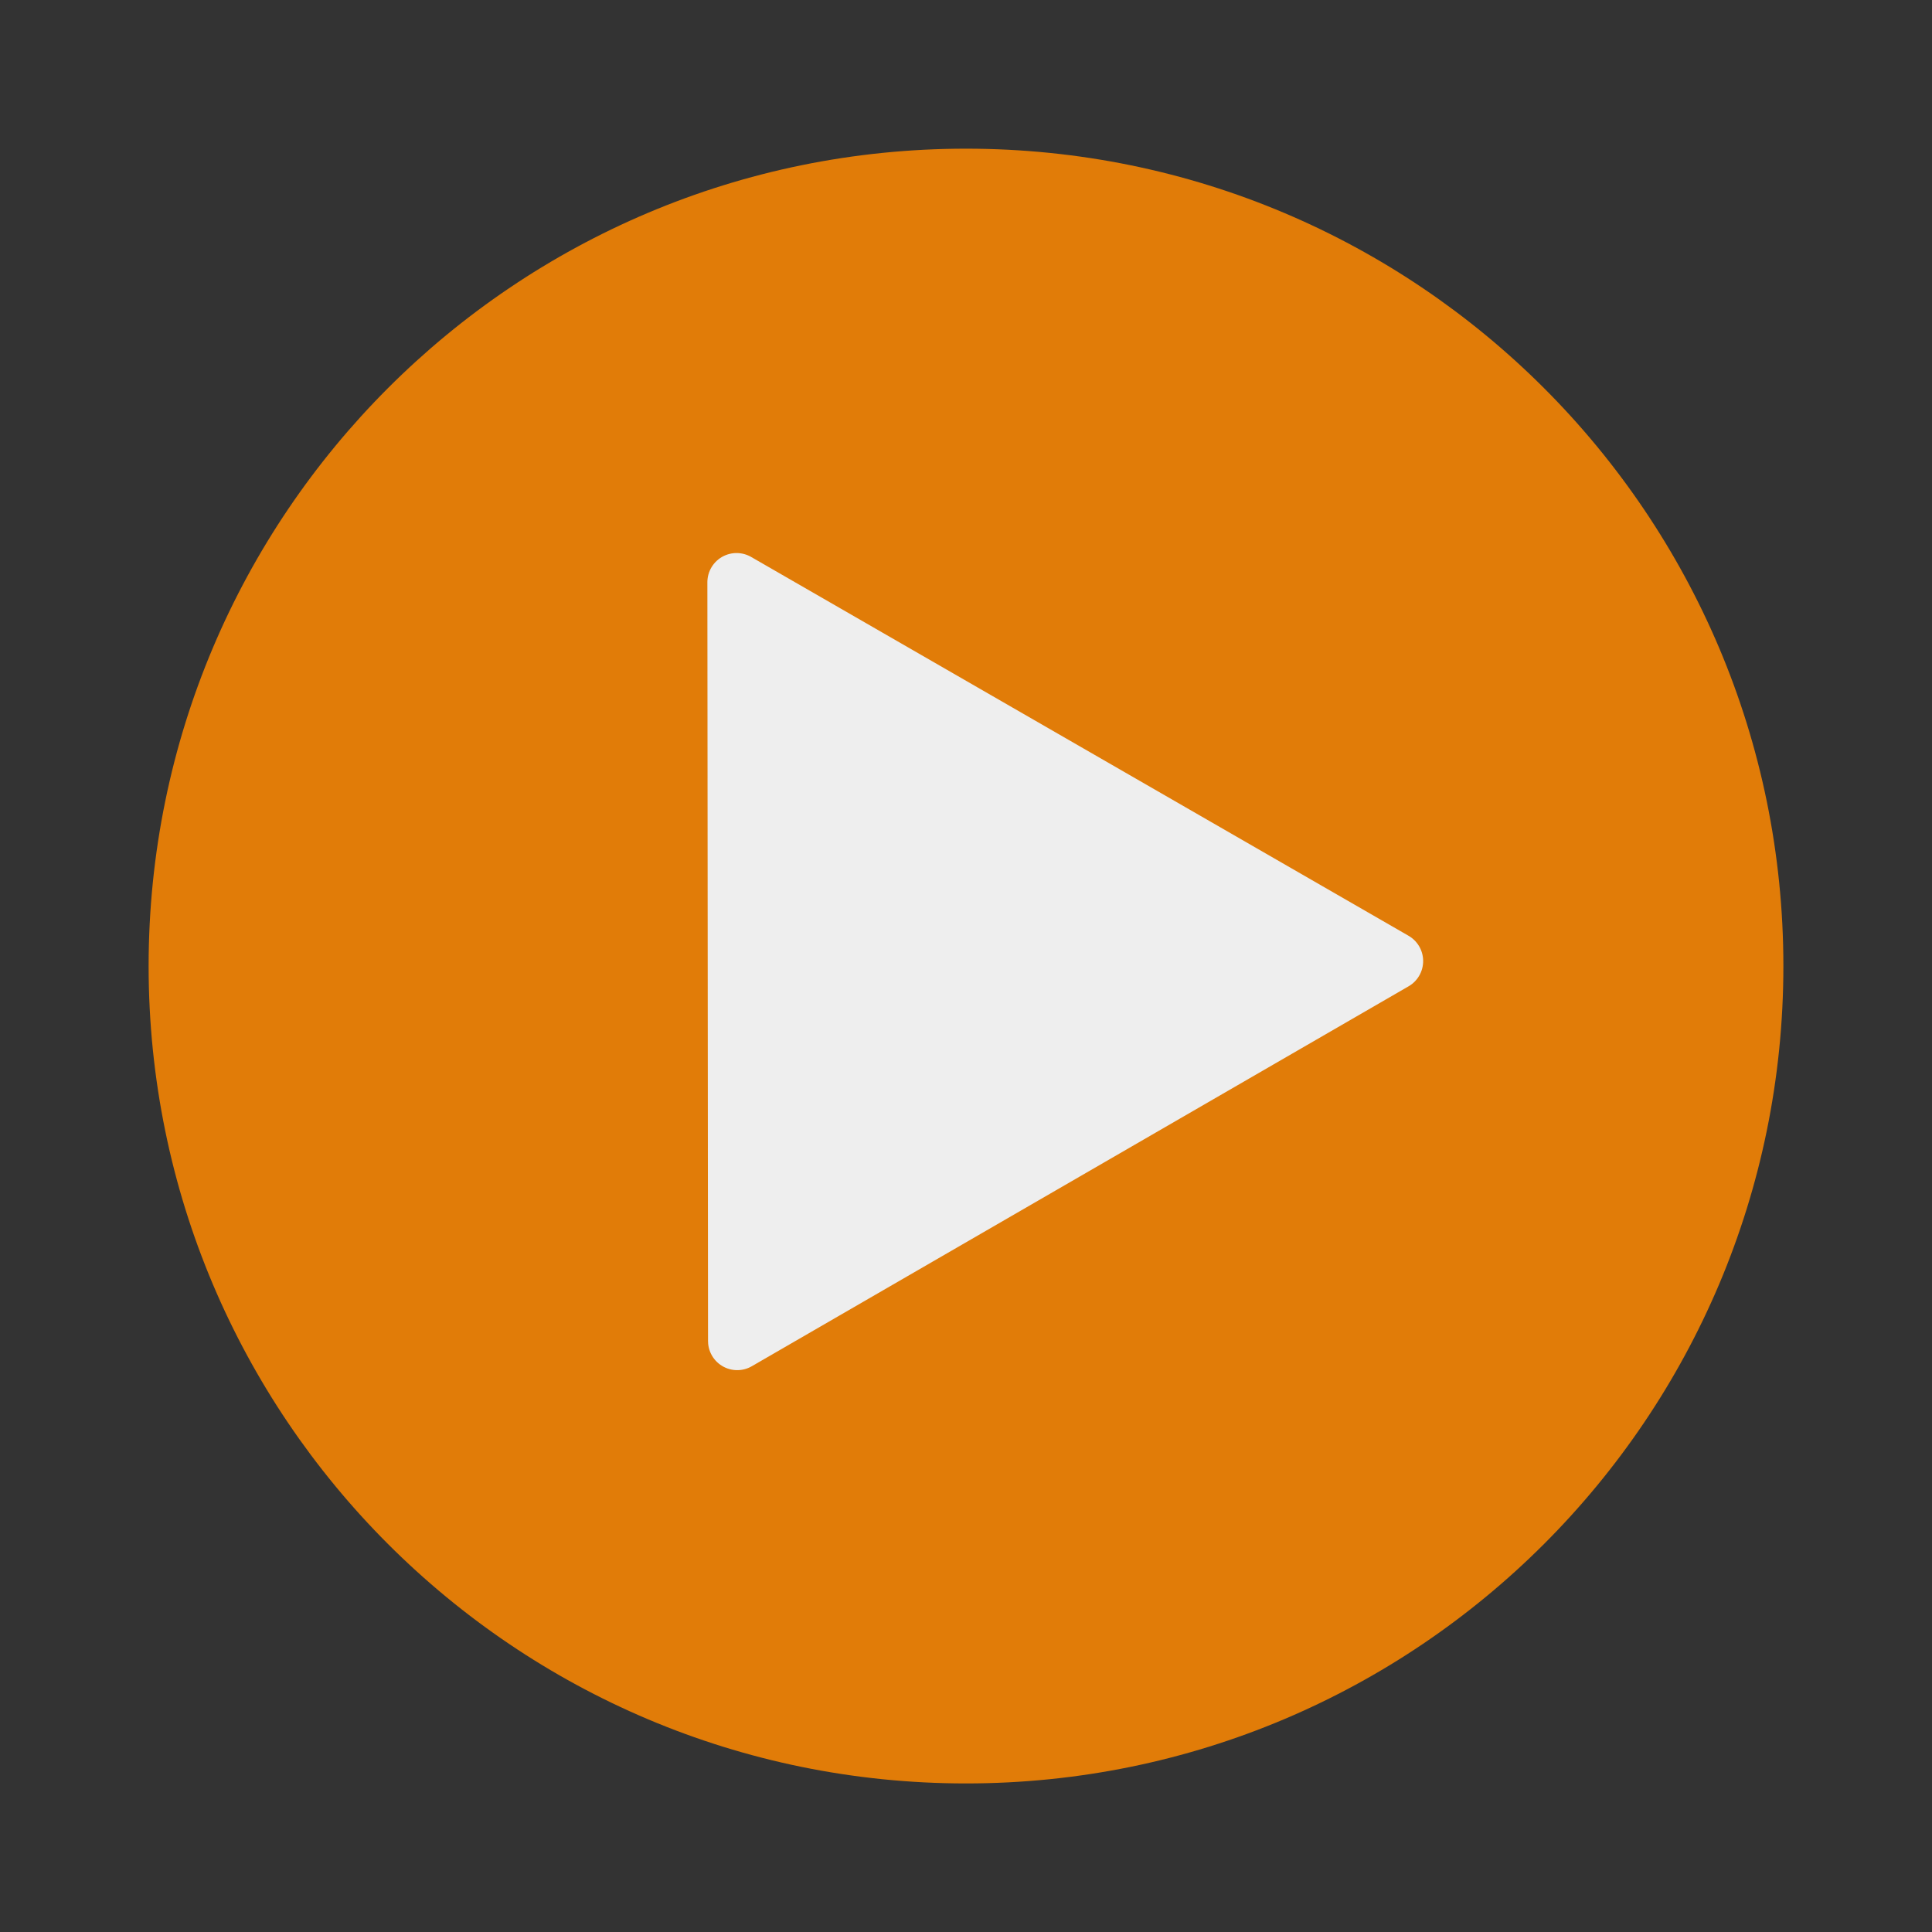 <?xml version="1.0" encoding="UTF-8" standalone="no"?>
<!-- Created with Inkscape (http://www.inkscape.org/) -->

<svg
   xmlns:dc="http://purl.org/dc/elements/1.1/"
   xmlns:cc="http://creativecommons.org/ns#"
   xmlns:rdf="http://www.w3.org/1999/02/22-rdf-syntax-ns#"
   xmlns:svg="http://www.w3.org/2000/svg"
   xmlns="http://www.w3.org/2000/svg"
   xmlns:sodipodi="http://sodipodi.sourceforge.net/DTD/sodipodi-0.dtd"
   xmlns:inkscape="http://www.inkscape.org/namespaces/inkscape"
   width="26"
   height="26"
   id="svg3428"
   version="1.1"
   inkscape:version="0.48.5 r10040"
   sodipodi:docname="ic_play_circle_normal_o.svg">
  <rect width="100%" height="100%" fill="#333333" stroke="none"/>
  <defs
     id="defs3430" />
  <sodipodi:namedview
     id="base"
     pagecolor="#ffffff"
     bordercolor="#666666"
     borderopacity="1.0"
     inkscape:pageopacity="0.0"
     inkscape:pageshadow="2"
     inkscape:zoom="22.4"
     inkscape:cx="7.2127511"
     inkscape:cy="11.711395"
     inkscape:document-units="px"
     inkscape:current-layer="g4951"
     showgrid="true"
     inkscape:window-width="1920"
     inkscape:window-height="1056"
     inkscape:window-x="1920"
     inkscape:window-y="24"
     inkscape:window-maximized="1">
    <inkscape:grid
       type="xygrid"
       id="grid3436"
       empspacing="4"
       visible="true"
       enabled="true"
       snapvisiblegridlinesonly="true" />
  </sodipodi:namedview>
  <g
     inkscape:label="Layer 1"
     inkscape:groupmode="layer"
     id="layer1"
     transform="translate(0,-1026.362)">
    <g
       id="g4951"
       transform="translate(-3,2)">
      <path
         transform="matrix(-1.1,0,0,-1.1,115,1099.361)"
         sodipodi:type="arc"
         style="color:#000000;fill:#ff8800;fill-opacity:0.851;fill-rule:nonzero;stroke:none;stroke-width:0.1;marker:none;visibility:visible;display:inline;overflow:visible;enable-background:accumulate"
         id="path4300"
         sodipodi:cx="90"
         sodipodi:cy="56.362183"
         sodipodi:rx="10"
         sodipodi:ry="10"
         d="m 100,56.362 c 0,5.523 -4.477,10 -10,10 -5.523,0 -10,-4.477 -10,-10 0,-5.523 4.477,-10 10,-10 5.523,0 10,4.477 10,10 z" />
      <path
         transform="matrix(-0.328,-0.567,0.567,-0.328,-101.219,1151.949)"
         d="m 71,242.362 -13.5,7.794 0,-15.588 z"
         inkscape:randomized="0"
         inkscape:rounded="0"
         inkscape:flatsided="true"
         sodipodi:arg2="1.0471976"
         sodipodi:arg1="0"
         sodipodi:r2="5"
         sodipodi:r1="9"
         sodipodi:cy="242.36218"
         sodipodi:cx="62"
         sodipodi:sides="3"
         id="path4302"
         style="color:#000000;fill:#eeeeee;fill-opacity:1;fill-rule:nonzero;stroke:#eeeeee;stroke-width:1.199;stroke-linecap:round;stroke-linejoin:round;stroke-miterlimit:4;stroke-opacity:1;stroke-dasharray:none;stroke-dashoffset:0;marker:none;visibility:visible;display:inline;overflow:visible;enable-background:accumulate"
         sodipodi:type="star"
         inkscape:transform-center-x="-1.4743125" />
    </g>
  </g>
</svg>
